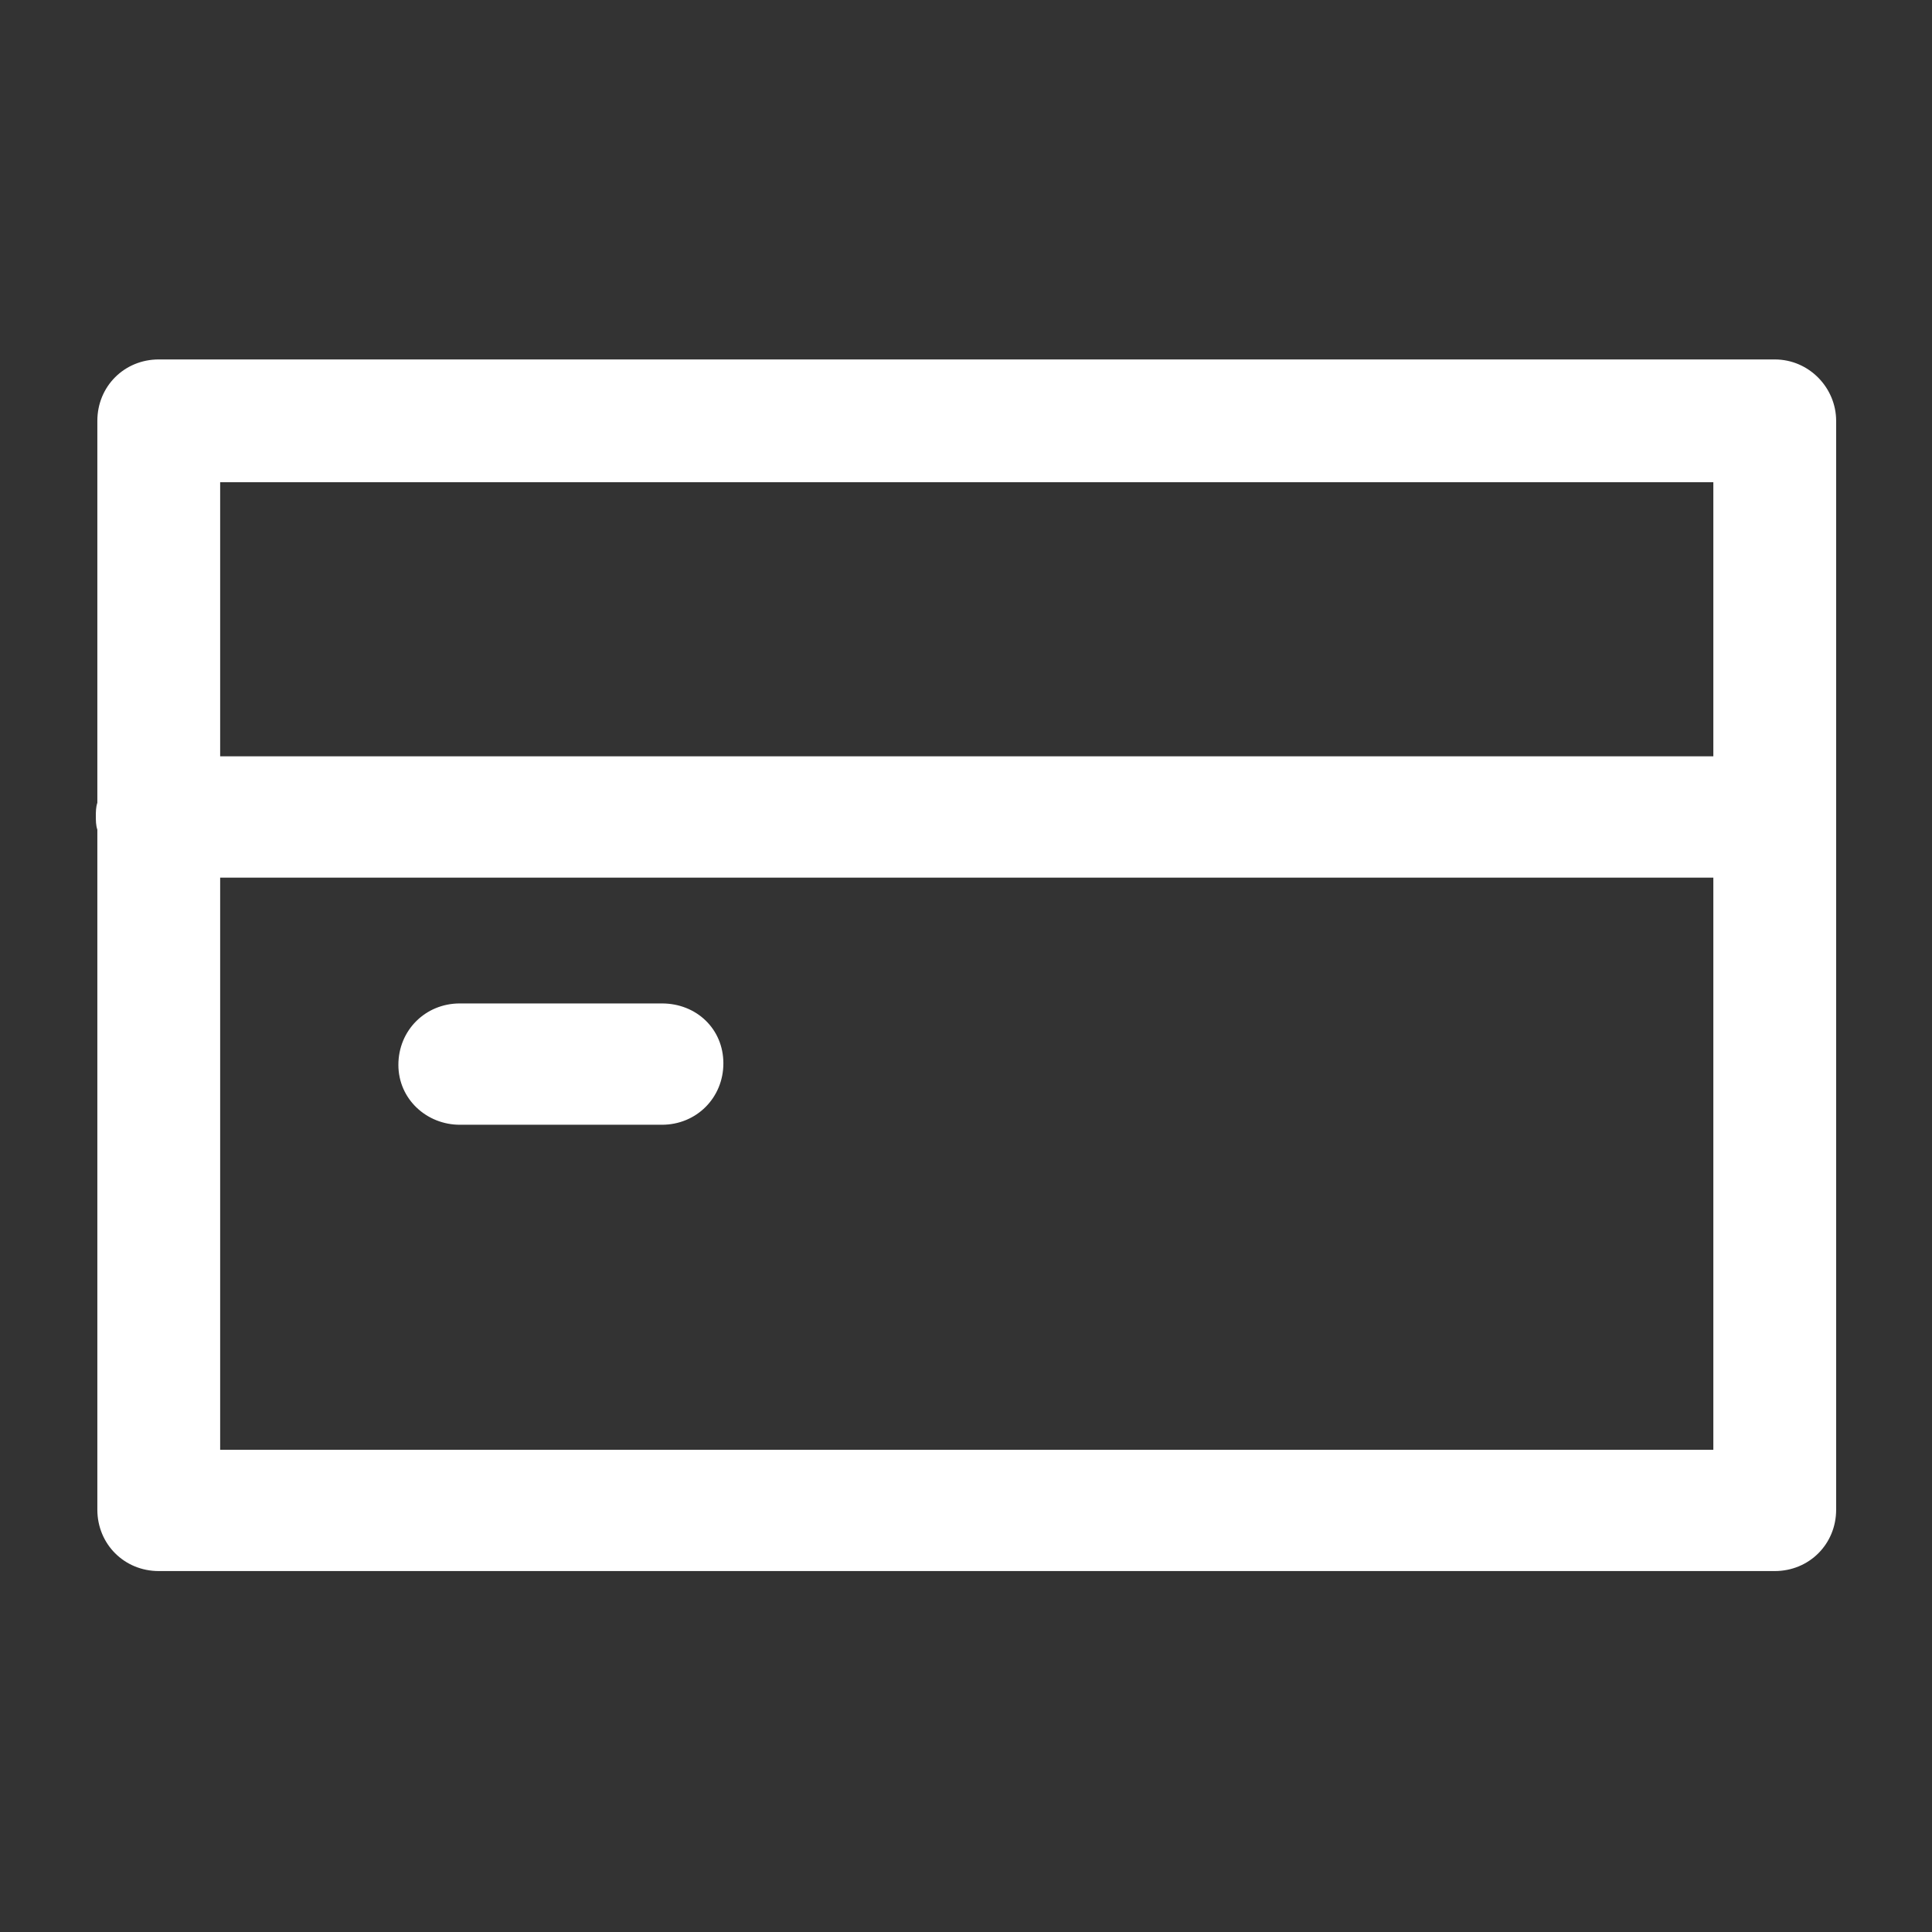 <?xml version="1.0" encoding="utf-8"?>
<svg xmlns="http://www.w3.org/2000/svg" xmlns:xlink="http://www.w3.org/1999/xlink" version="1.1" viewBox="0 0 129 129" enable-background="new 0 0 129 129" width="512px" height="512px">
  <rect x="0" y="0" width="129" height="129" fill="#333333" stroke="none"/>
  <g>
    <g>
      <path d="m30.7,75.1h13.5c2.3,0 4.1-1.8 4.1-4.1s-1.8-4-4.1-4h-13.5c-2.3,0-4.1,1.8-4.1,4.1s1.9,4 4.1,4z" fill="#FFFFFF"/>
      <path d="m118.5,24h-107.9c-2.3,0-4.1,1.8-4.1,4.1v25.5c-0.1,0.3-0.1,0.6-0.1,0.9s0,0.6 0.1,0.9v45.4c0,2.3 1.8,4.1 4.1,4.1h107.9c2.3,0 4.1-1.8 4.1-4.1v-72.7c0-2.2-1.8-4.1-4.1-4.1zm-4.1,72.8h-99.7v-38.2h99.7v38.2zm0-46.3h-99.7v-18.3h99.7v18.3z" fill="#FFFFFF"/>
    </g>
  </g>
</svg>

